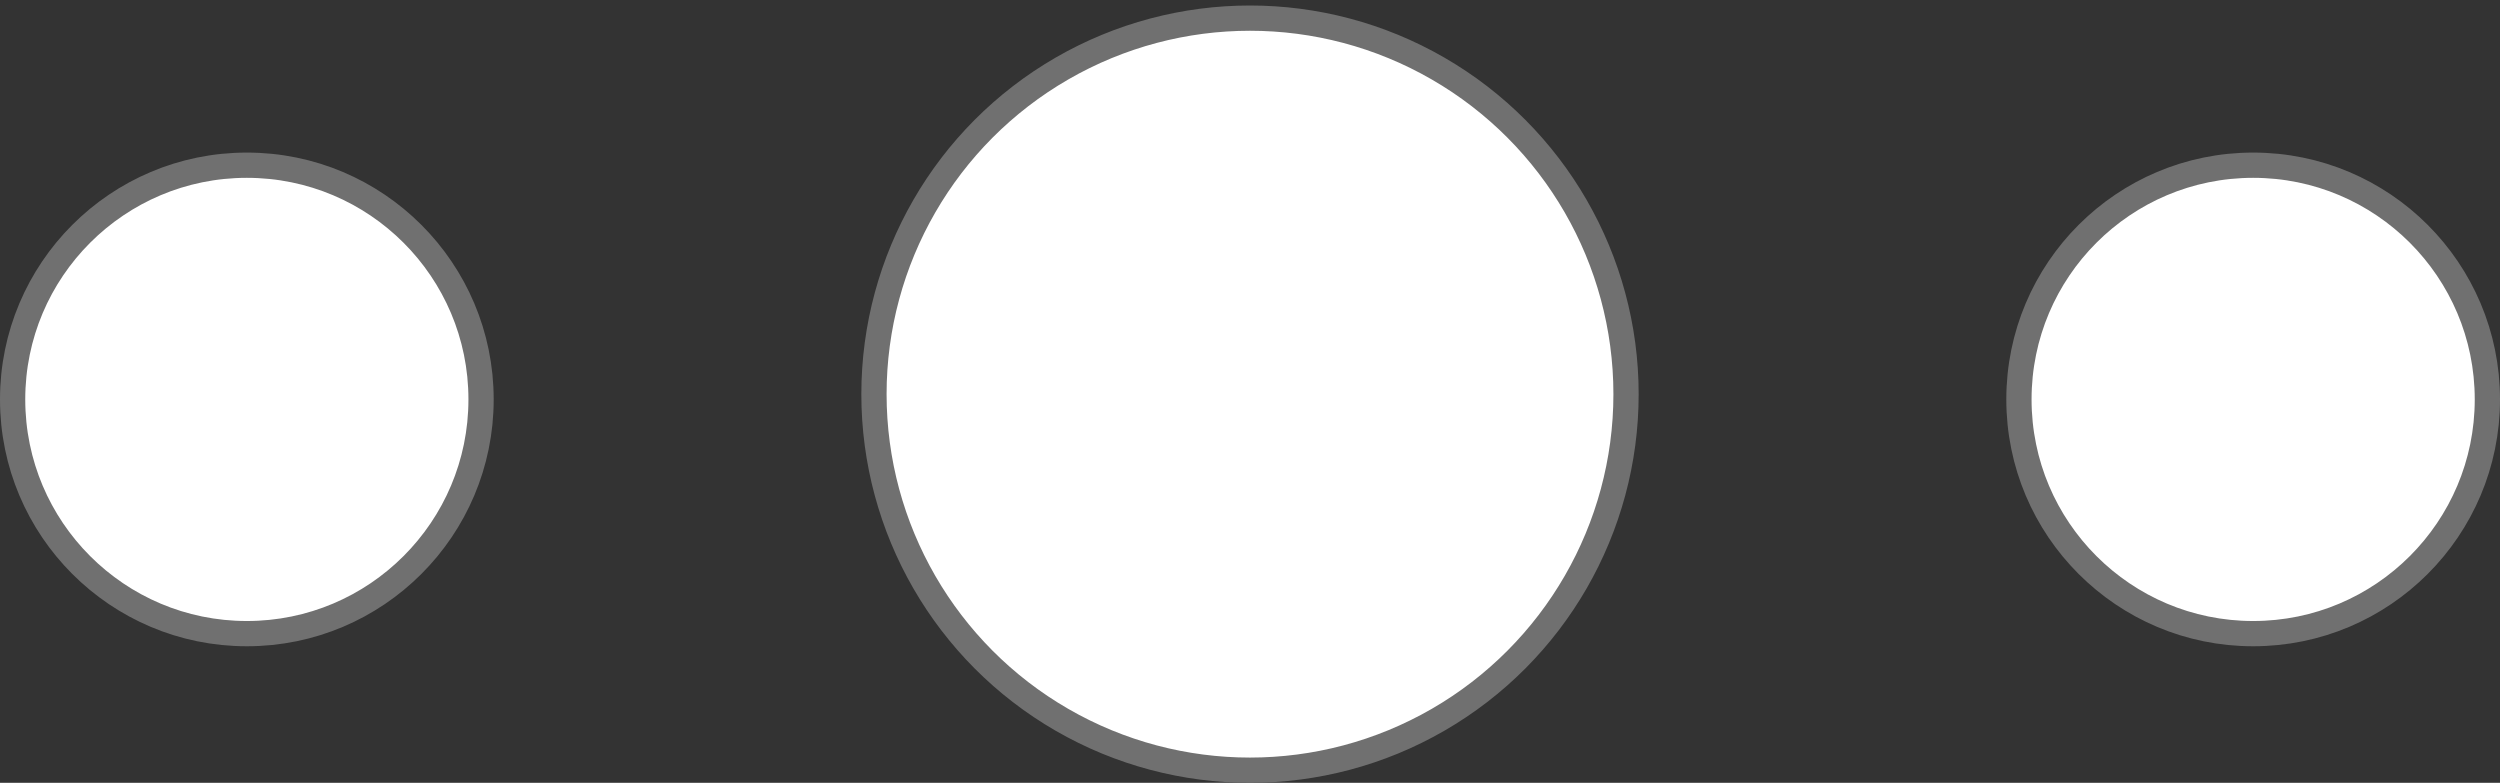 <svg width="99" height="31" viewBox="0 0 99 31" fill="none" xmlns="http://www.w3.org/2000/svg">
<rect x="0" y="0" width="99" height="31" fill="#333333" stroke="none"/>
<circle cx="49.5" cy="15.609" r="14.891" fill="white" stroke="#707070"/>
<circle cx="9.775" cy="15.817" r="9.275" fill="white" stroke="#707070"/>
<circle cx="89.225" cy="15.817" r="9.275" fill="white" stroke="#707070"/>
</svg>
